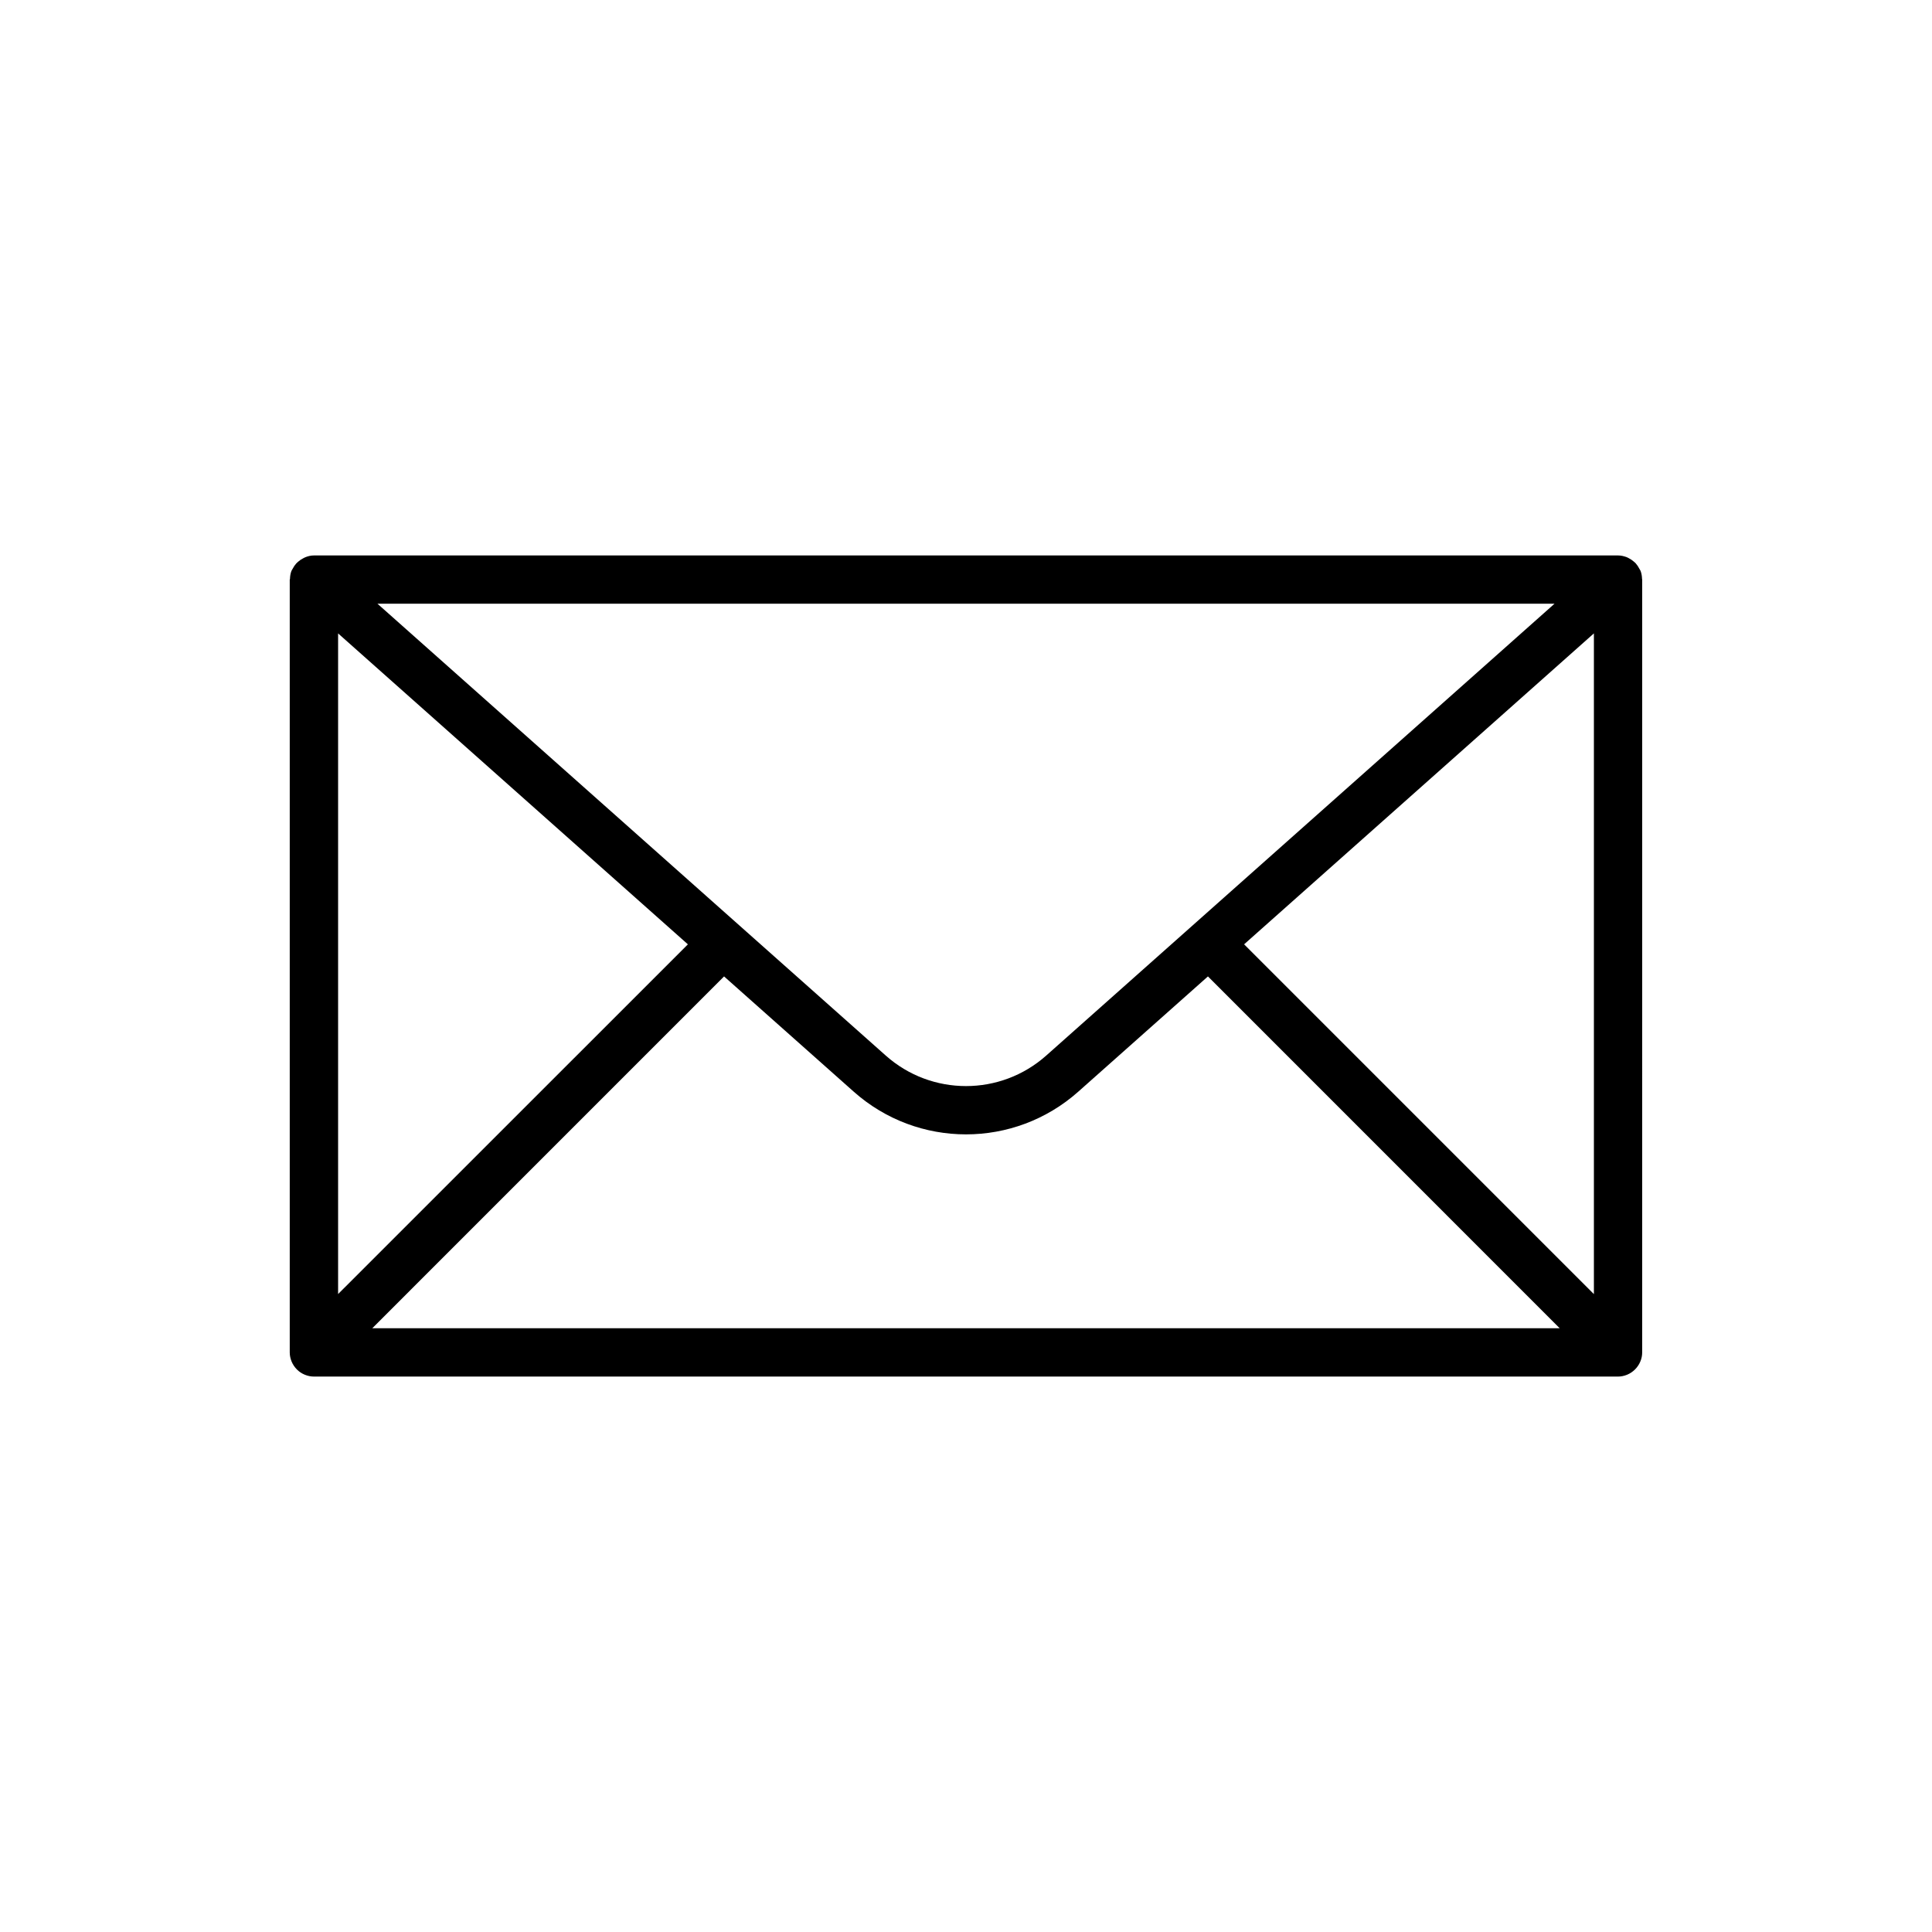 <?xml version="1.0" encoding="UTF-8"?>
<svg width="100pt" height="100pt" version="1.1" viewBox="0 0 100 100" xmlns="http://www.w3.org/2000/svg">
 <path d="m85 30c0-0.012-0.008-0.02-0.008-0.031-0.004-0.141-0.023-0.277-0.074-0.414-0.004-0.008-0.008-0.016-0.012-0.023-0.012-0.031-0.035-0.059-0.051-0.09-0.051-0.102-0.113-0.195-0.188-0.281-0.031-0.035-0.066-0.062-0.102-0.094-0.078-0.07-0.164-0.125-0.254-0.172-0.039-0.02-0.078-0.043-0.121-0.059-0.141-0.051-0.285-0.086-0.441-0.086h-67.5c-0.156 0-0.301 0.035-0.438 0.09-0.043 0.016-0.082 0.039-0.121 0.059-0.094 0.047-0.176 0.102-0.254 0.172-0.035 0.031-0.07 0.059-0.102 0.094-0.074 0.082-0.137 0.176-0.188 0.277-0.016 0.031-0.039 0.059-0.051 0.09-0.004 0.008-0.008 0.016-0.012 0.023-0.051 0.137-0.07 0.273-0.074 0.414-0.004 0.012-0.012 0.02-0.012 0.031v40c0 0.164 0.035 0.324 0.098 0.477 0.129 0.305 0.371 0.551 0.676 0.676 0.152 0.062 0.312 0.098 0.477 0.098h67.5c0.164 0 0.324-0.035 0.477-0.098 0.305-0.129 0.547-0.371 0.676-0.676 0.066-0.152 0.098-0.312 0.098-0.477zm-47.523 20.539 6.711 5.965c1.656 1.473 3.734 2.211 5.812 2.211s4.156-0.738 5.812-2.211l6.711-5.965 18.207 18.211h-61.461zm-19.977 16.441v-34.195l18.105 16.094zm46.895-18.102 18.105-16.094v34.199zm16.066-17.629-26.309 23.387c-2.367 2.106-5.938 2.106-8.305 0l-26.309-23.387z"/>
</svg>
